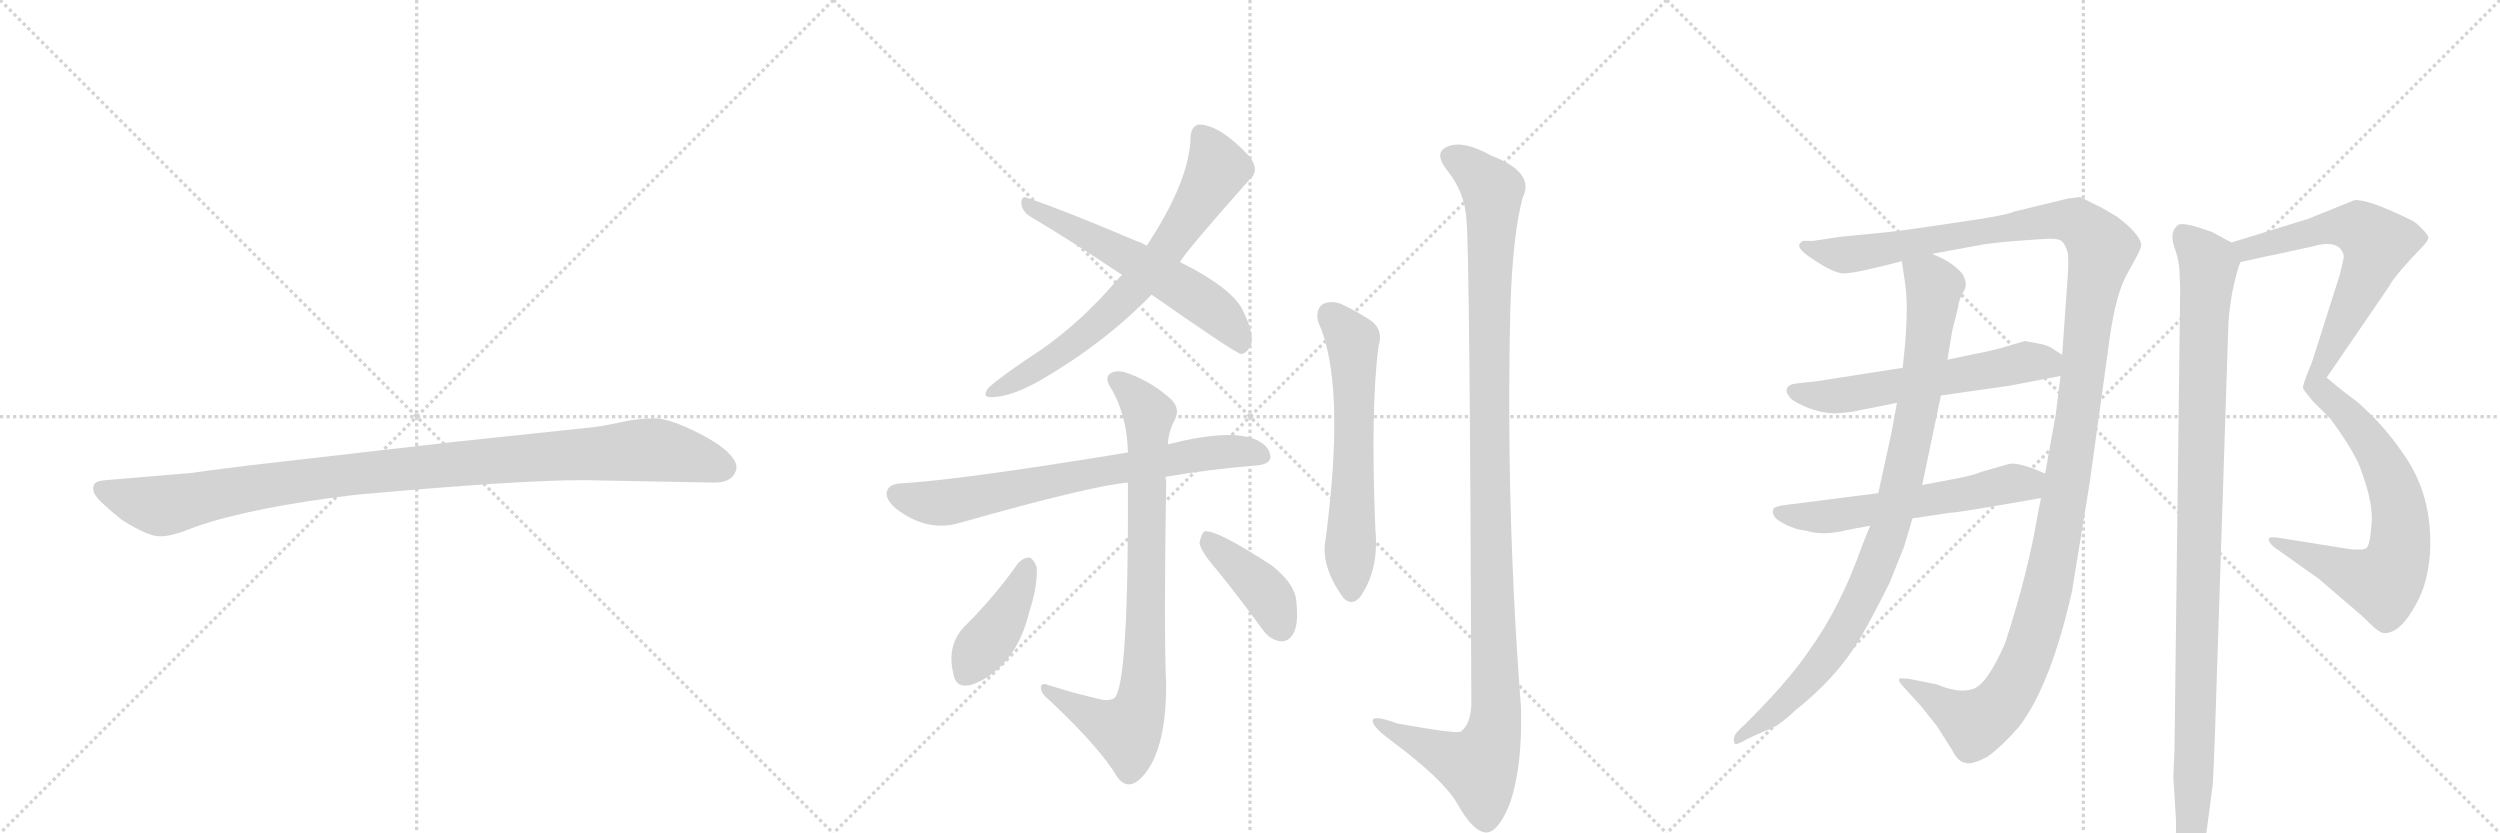 <svg version="1.1" viewBox="0 0 3072 1024" xmlns="http://www.w3.org/2000/svg">
  <g stroke="lightgray" stroke-dasharray="1,1" stroke-width="1" transform="scale(4, 4)">
    <line x1="0" y1="0" x2="256" y2="256"></line>
    <line x1="256" y1="0" x2="0" y2="256"></line>
    <line x1="128" y1="0" x2="128" y2="256"></line>
    <line x1="0" y1="128" x2="256" y2="128"></line>
    <line x1="256" y1="0" x2="512" y2="256"></line>
    <line x1="512" y1="0" x2="256" y2="256"></line>
    <line x1="384" y1="0" x2="384" y2="256"></line>
    <line x1="256" y1="128" x2="512" y2="128"></line>
    <line x1="512" y1="0" x2="768" y2="256"></line>
    <line x1="768" y1="0" x2="512" y2="256"></line>
    <line x1="640" y1="0" x2="640" y2="256"></line>
    <line x1="512" y1="128" x2="768" y2="128"></line>
  </g>
<g transform="scale(1, -1) translate(0, -850)">
   <style type="text/css">
    @keyframes keyframes0 {
      from {
       stroke: black;
       stroke-dashoffset: 1030;
       stroke-width: 128;
       }
       77% {
       animation-timing-function: step-end;
       stroke: black;
       stroke-dashoffset: 0;
       stroke-width: 128;
       }
       to {
       stroke: black;
       stroke-width: 1024;
       }
       }
       #make-me-a-hanzi-animation-0 {
         animation: keyframes0 1.088s both;
         animation-delay: 0s;
         animation-timing-function: linear;
       }
    @keyframes keyframes1 {
      from {
       stroke: black;
       stroke-dashoffset: 692;
       stroke-width: 128;
       }
       69% {
       animation-timing-function: step-end;
       stroke: black;
       stroke-dashoffset: 0;
       stroke-width: 128;
       }
       to {
       stroke: black;
       stroke-width: 1024;
       }
       }
       #make-me-a-hanzi-animation-1 {
         animation: keyframes1 0.813s both;
         animation-delay: 1.088s;
         animation-timing-function: linear;
       }
    @keyframes keyframes2 {
      from {
       stroke: black;
       stroke-dashoffset: 576;
       stroke-width: 128;
       }
       65% {
       animation-timing-function: step-end;
       stroke: black;
       stroke-dashoffset: 0;
       stroke-width: 128;
       }
       to {
       stroke: black;
       stroke-width: 1024;
       }
       }
       #make-me-a-hanzi-animation-2 {
         animation: keyframes2 0.719s both;
         animation-delay: 1.901s;
         animation-timing-function: linear;
       }
    @keyframes keyframes3 {
      from {
       stroke: black;
       stroke-dashoffset: 713;
       stroke-width: 128;
       }
       70% {
       animation-timing-function: step-end;
       stroke: black;
       stroke-dashoffset: 0;
       stroke-width: 128;
       }
       to {
       stroke: black;
       stroke-width: 1024;
       }
       }
       #make-me-a-hanzi-animation-3 {
         animation: keyframes3 0.83s both;
         animation-delay: 2.62s;
         animation-timing-function: linear;
       }
    @keyframes keyframes4 {
      from {
       stroke: black;
       stroke-dashoffset: 821;
       stroke-width: 128;
       }
       73% {
       animation-timing-function: step-end;
       stroke: black;
       stroke-dashoffset: 0;
       stroke-width: 128;
       }
       to {
       stroke: black;
       stroke-width: 1024;
       }
       }
       #make-me-a-hanzi-animation-4 {
         animation: keyframes4 0.918s both;
         animation-delay: 3.45s;
         animation-timing-function: linear;
       }
    @keyframes keyframes5 {
      from {
       stroke: black;
       stroke-dashoffset: 406;
       stroke-width: 128;
       }
       57% {
       animation-timing-function: step-end;
       stroke: black;
       stroke-dashoffset: 0;
       stroke-width: 128;
       }
       to {
       stroke: black;
       stroke-width: 1024;
       }
       }
       #make-me-a-hanzi-animation-5 {
         animation: keyframes5 0.58s both;
         animation-delay: 4.368s;
         animation-timing-function: linear;
       }
    @keyframes keyframes6 {
      from {
       stroke: black;
       stroke-dashoffset: 402;
       stroke-width: 128;
       }
       57% {
       animation-timing-function: step-end;
       stroke: black;
       stroke-dashoffset: 0;
       stroke-width: 128;
       }
       to {
       stroke: black;
       stroke-width: 1024;
       }
       }
       #make-me-a-hanzi-animation-6 {
         animation: keyframes6 0.577s both;
         animation-delay: 4.949s;
         animation-timing-function: linear;
       }
    @keyframes keyframes7 {
      from {
       stroke: black;
       stroke-dashoffset: 609;
       stroke-width: 128;
       }
       66% {
       animation-timing-function: step-end;
       stroke: black;
       stroke-dashoffset: 0;
       stroke-width: 128;
       }
       to {
       stroke: black;
       stroke-width: 1024;
       }
       }
       #make-me-a-hanzi-animation-7 {
         animation: keyframes7 0.746s both;
         animation-delay: 5.526s;
         animation-timing-function: linear;
       }
    @keyframes keyframes8 {
      from {
       stroke: black;
       stroke-dashoffset: 1170;
       stroke-width: 128;
       }
       79% {
       animation-timing-function: step-end;
       stroke: black;
       stroke-dashoffset: 0;
       stroke-width: 128;
       }
       to {
       stroke: black;
       stroke-width: 1024;
       }
       }
       #make-me-a-hanzi-animation-8 {
         animation: keyframes8 1.202s both;
         animation-delay: 6.272s;
         animation-timing-function: linear;
       }
    @keyframes keyframes9 {
      from {
       stroke: black;
       stroke-dashoffset: 1359;
       stroke-width: 128;
       }
       82% {
       animation-timing-function: step-end;
       stroke: black;
       stroke-dashoffset: 0;
       stroke-width: 128;
       }
       to {
       stroke: black;
       stroke-width: 1024;
       }
       }
       #make-me-a-hanzi-animation-9 {
         animation: keyframes9 1.356s both;
         animation-delay: 7.474s;
         animation-timing-function: linear;
       }
    @keyframes keyframes10 {
      from {
       stroke: black;
       stroke-dashoffset: 923;
       stroke-width: 128;
       }
       75% {
       animation-timing-function: step-end;
       stroke: black;
       stroke-dashoffset: 0;
       stroke-width: 128;
       }
       to {
       stroke: black;
       stroke-width: 1024;
       }
       }
       #make-me-a-hanzi-animation-10 {
         animation: keyframes10 1.001s both;
         animation-delay: 8.83s;
         animation-timing-function: linear;
       }
    @keyframes keyframes11 {
      from {
       stroke: black;
       stroke-dashoffset: 583;
       stroke-width: 128;
       }
       65% {
       animation-timing-function: step-end;
       stroke: black;
       stroke-dashoffset: 0;
       stroke-width: 128;
       }
       to {
       stroke: black;
       stroke-width: 1024;
       }
       }
       #make-me-a-hanzi-animation-11 {
         animation: keyframes11 0.724s both;
         animation-delay: 9.831s;
         animation-timing-function: linear;
       }
    @keyframes keyframes12 {
      from {
       stroke: black;
       stroke-dashoffset: 579;
       stroke-width: 128;
       }
       65% {
       animation-timing-function: step-end;
       stroke: black;
       stroke-dashoffset: 0;
       stroke-width: 128;
       }
       to {
       stroke: black;
       stroke-width: 1024;
       }
       }
       #make-me-a-hanzi-animation-12 {
         animation: keyframes12 0.721s both;
         animation-delay: 10.555s;
         animation-timing-function: linear;
       }
    @keyframes keyframes13 {
      from {
       stroke: black;
       stroke-dashoffset: 1053;
       stroke-width: 128;
       }
       77% {
       animation-timing-function: step-end;
       stroke: black;
       stroke-dashoffset: 0;
       stroke-width: 128;
       }
       to {
       stroke: black;
       stroke-width: 1024;
       }
       }
       #make-me-a-hanzi-animation-13 {
         animation: keyframes13 1.107s both;
         animation-delay: 11.277s;
         animation-timing-function: linear;
       }
    @keyframes keyframes14 {
      from {
       stroke: black;
       stroke-dashoffset: 1041;
       stroke-width: 128;
       }
       77% {
       animation-timing-function: step-end;
       stroke: black;
       stroke-dashoffset: 0;
       stroke-width: 128;
       }
       to {
       stroke: black;
       stroke-width: 1024;
       }
       }
       #make-me-a-hanzi-animation-14 {
         animation: keyframes14 1.097s both;
         animation-delay: 12.383s;
         animation-timing-function: linear;
       }
</style>
<path d="M 716 260 L 878 257 Q 901 257 905 274 Q 905 279 904 281 Q 897 298 860 317 Q 823 336 804 336 Q 784 336 762 331 Q 740 326 719 324 L 558 307 L 305 278 Q 241 270 237 269 L 130 260 Q 116 259 115 253 Q 113 246 119 239 Q 124 232 150 211 Q 183 190 198 191 Q 212 191 241 203 Q 311 227 437 242 Q 636 260 716 260 Z" fill="lightgray"></path> 
<path d="M 1450 528 Q 1456 540 1536 630 Q 1548 640 1536 657 Q 1500 696 1474 697 Q 1464 696 1463 682 Q 1462 628 1409 548 L 1379 512 Q 1375 509 1371 504 Q 1329 455 1279 420 Q 1236 392 1215 374 Q 1205 361 1220 362 Q 1244 363 1279 383 Q 1358 429 1415 488 L 1450 528 Z" fill="lightgray"></path> 
<path d="M 1415 488 Q 1518 416 1525 415 Q 1532 416 1536 424 Q 1543 436 1528 467 Q 1516 495 1450 528 L 1409 548 Q 1403 552 1396 554 Q 1309 591 1262 607 Q 1255 610 1255 600 Q 1256 590 1266 584 Q 1318 553 1379 512 L 1415 488 Z" fill="lightgray"></path> 
<path d="M 1432 264 Q 1483 273 1543 278 Q 1559 279 1561 287 Q 1562 300 1545 309 Q 1514 324 1435 304 L 1386 294 Q 1179 260 1106 256 Q 1093 255 1090 247 Q 1087 237 1101 225 Q 1140 195 1181 208 Q 1340 253 1386 257 L 1432 264 Z" fill="lightgray"></path> 
<path d="M 1351 -9 Q 1320 -2 1289 8 Q 1279 12 1279 5 Q 1279 -2 1288 -9 Q 1352 -69 1373 -105 Q 1385 -121 1400 -108 Q 1433 -78 1433 9 Q 1430 70 1433 260 Q 1432 263 1432 264 L 1435 304 Q 1436 320 1443 333 Q 1452 349 1436 362 Q 1414 381 1387 391 Q 1371 397 1363 390 Q 1357 384 1367 370 Q 1385 337 1386 294 L 1386 257 Q 1387 5 1369 -8 Q 1362 -12 1351 -9 Z" fill="lightgray"></path> 
<path d="M 1251 158 Q 1223 118 1187 82 Q 1162 58 1172 20 Q 1176 2 1198 10 Q 1249 32 1265 99 Q 1275 129 1274 153 Q 1270 163 1265 165 Q 1258 165 1251 158 Z" fill="lightgray"></path> 
<path d="M 1495 150 Q 1522 117 1551 77 Q 1560 64 1573 62 Q 1583 61 1589 71 Q 1596 83 1593 110 Q 1592 132 1563 155 Q 1494 200 1480 197 Q 1476 194 1474 183 Q 1475 173 1495 150 Z" fill="lightgray"></path> 
<path d="M 1620 454 Q 1654 379 1629 188 Q 1622 155 1651 115 Q 1661 105 1671 116 Q 1695 150 1690 200 Q 1684 350 1694 425 Q 1701 447 1680 459 Q 1664 469 1647 477 Q 1634 481 1625 476 Q 1616 469 1620 454 Z" fill="lightgray"></path> 
<path d="M 1802 580 Q 1806 543 1808 -16 Q 1807 -40 1795 -49 Q 1789 -52 1717 -39 Q 1684 -27 1687 -37 Q 1688 -44 1708 -59 Q 1774 -108 1791 -138 Q 1810 -172 1826 -173 Q 1841 -173 1855 -138 Q 1871 -93 1869 -19 Q 1850 227 1856 474 Q 1859 562 1871 607 Q 1887 638 1832 659 Q 1798 678 1779 670 Q 1761 663 1778 641 Q 1800 614 1802 580 Z" fill="lightgray"></path> 
<path d="M 2508 238 L 2504 218 Q 2492 146 2464 60 Q 2441 7 2423 3 Q 2406 -2 2380 9 L 2345 16 Q 2335 17 2334 16 Q 2332 13 2339 6 L 2360 -17 L 2380 -42 L 2399 -72 Q 2406 -86 2414 -87 Q 2421 -91 2442 -80 Q 2460 -67 2481 -43 Q 2520 8 2546 123 L 2568 258 L 2590 417 Q 2598 483 2612 510 L 2624 532 Q 2632 546 2631 550 Q 2629 563 2601 584 Q 2579 597 2578 597 L 2556 608 L 2541 606 L 2475 590 Q 2465 585 2400 576 Q 2335 566 2312 564 L 2261 559 L 2228 554 L 2216 554 Q 2214 554 2212 551 Q 2206 545 2230 530 Q 2254 514 2266 514 Q 2279 514 2337 529 L 2374 538 L 2439 550 Q 2462 553 2478 554 L 2506 556 Q 2528 558 2533 554 Q 2538 550 2541 539 Q 2542 527 2541 513 L 2534 414 L 2532 388 L 2526 340 L 2513 268 L 2508 238 Z" fill="lightgray"></path> 
<path d="M 2331 355 L 2324 317 L 2308 244 L 2298 204 L 2288 179 Q 2262 105 2224 52 Q 2196 10 2135 -49 Q 2129 -56 2131 -62 Q 2131 -68 2147 -58 L 2169 -48 Q 2184 -44 2206 -23 Q 2259 19 2287 68 Q 2300 90 2322 134 L 2340 179 L 2350 213 L 2362 254 L 2385 364 L 2393 408 L 2399 444 L 2406 472 Q 2407 482 2413 492 Q 2419 501 2411 514 Q 2398 529 2374 538 C 2347 551 2333 558 2337 529 L 2341 502 Q 2345 477 2341 427 L 2338 398 L 2331 355 Z" fill="lightgray"></path> 
<path d="M 2276 344 L 2331 355 L 2385 364 L 2469 376 L 2532 388 C 2561 394 2559 398 2534 414 L 2523 421 Q 2517 426 2504 428 L 2488 431 Q 2450 419 2431 416 L 2393 408 L 2338 398 L 2248 384 Q 2231 381 2227 381 L 2209 379 Q 2198 378 2196 373 Q 2194 368 2198 364 Q 2200 358 2219 350 Q 2238 342 2257 342 L 2276 344 Z" fill="lightgray"></path> 
<path d="M 2308 244 L 2190 229 Q 2179 227 2179 224 Q 2176 215 2191 207 Q 2206 199 2219 198 Q 2240 191 2271 199 L 2298 204 L 2350 213 L 2397 220 Q 2400 219 2508 238 C 2538 243 2540 256 2513 268 L 2504 272 Q 2479 282 2469 280 L 2434 270 Q 2425 266 2404 262 L 2362 254 L 2308 244 Z" fill="lightgray"></path> 
<path d="M 2753 528 L 2841 547 Q 2868 555 2877 543 Q 2880 538 2880 535 Q 2880 532 2875 512 L 2841 405 Q 2830 379 2830 374 Q 2829 372 2843 356 L 2864 335 Q 2896 291 2902 270 Q 2917 230 2914 204 Q 2912 178 2907 176 Q 2903 174 2889 175 L 2801 189 Q 2789 191 2788 188 Q 2787 184 2794 178 L 2849 139 L 2898 97 Q 2902 94 2913 83 Q 2924 72 2930 72 Q 2950 72 2969 108 Q 2983 132 2986 170 Q 2990 242 2952 294 Q 2937 316 2918 336 Q 2899 355 2889 362 Q 2879 369 2859 386 L 2937 500 Q 2937 502 2951 519 Q 2966 536 2975 545 Q 2984 554 2984 558 Q 2984 561 2977 568 Q 2971 575 2964 579 Q 2909 606 2893 604 L 2836 581 L 2742 552 C 2713 543 2724 522 2753 528 Z" fill="lightgray"></path> 
<path d="M 2689 -218 Q 2696 -218 2703 -202 Q 2710 -187 2713 -160 L 2719 -114 Q 2720 -101 2722 -44 L 2738 444 Q 2738 462 2743 491 Q 2749 519 2753 528 C 2758 544 2758 544 2742 552 L 2718 565 L 2700 571 Q 2684 576 2677 574 Q 2666 566 2671 549 Q 2677 532 2678 520 L 2679 495 L 2672 -71 Q 2670 -110 2671 -111 L 2674 -160 Q 2672 -213 2689 -218 Z" fill="lightgray"></path> 
      <clipPath id="make-me-a-hanzi-clip-0">
      <path d="M 716 260 L 878 257 Q 901 257 905 274 Q 905 279 904 281 Q 897 298 860 317 Q 823 336 804 336 Q 784 336 762 331 Q 740 326 719 324 L 558 307 L 305 278 Q 241 270 237 269 L 130 260 Q 116 259 115 253 Q 113 246 119 239 Q 124 232 150 211 Q 183 190 198 191 Q 212 191 241 203 Q 311 227 437 242 Q 636 260 716 260 Z" fill="lightgray"></path>
      </clipPath>
      <path clip-path="url(#make-me-a-hanzi-clip-0)" d="M 125 248 L 196 228 L 411 265 L 788 297 L 837 292 L 889 275 " fill="none" id="make-me-a-hanzi-animation-0" stroke-dasharray="902 1804" stroke-linecap="round"></path>

      <clipPath id="make-me-a-hanzi-clip-1">
      <path d="M 1450 528 Q 1456 540 1536 630 Q 1548 640 1536 657 Q 1500 696 1474 697 Q 1464 696 1463 682 Q 1462 628 1409 548 L 1379 512 Q 1375 509 1371 504 Q 1329 455 1279 420 Q 1236 392 1215 374 Q 1205 361 1220 362 Q 1244 363 1279 383 Q 1358 429 1415 488 L 1450 528 Z" fill="lightgray"></path>
      </clipPath>
      <path clip-path="url(#make-me-a-hanzi-clip-1)" d="M 1476 684 L 1496 642 L 1429 537 L 1375 476 L 1330 436 L 1225 371 " fill="none" id="make-me-a-hanzi-animation-1" stroke-dasharray="564 1128" stroke-linecap="round"></path>

      <clipPath id="make-me-a-hanzi-clip-2">
      <path d="M 1415 488 Q 1518 416 1525 415 Q 1532 416 1536 424 Q 1543 436 1528 467 Q 1516 495 1450 528 L 1409 548 Q 1403 552 1396 554 Q 1309 591 1262 607 Q 1255 610 1255 600 Q 1256 590 1266 584 Q 1318 553 1379 512 L 1415 488 Z" fill="lightgray"></path>
      </clipPath>
      <path clip-path="url(#make-me-a-hanzi-clip-2)" d="M 1264 598 L 1474 482 L 1512 450 L 1527 424 " fill="none" id="make-me-a-hanzi-animation-2" stroke-dasharray="448 896" stroke-linecap="round"></path>

      <clipPath id="make-me-a-hanzi-clip-3">
      <path d="M 1432 264 Q 1483 273 1543 278 Q 1559 279 1561 287 Q 1562 300 1545 309 Q 1514 324 1435 304 L 1386 294 Q 1179 260 1106 256 Q 1093 255 1090 247 Q 1087 237 1101 225 Q 1140 195 1181 208 Q 1340 253 1386 257 L 1432 264 Z" fill="lightgray"></path>
      </clipPath>
      <path clip-path="url(#make-me-a-hanzi-clip-3)" d="M 1101 243 L 1159 232 L 1487 294 L 1551 291 " fill="none" id="make-me-a-hanzi-animation-3" stroke-dasharray="585 1170" stroke-linecap="round"></path>

      <clipPath id="make-me-a-hanzi-clip-4">
      <path d="M 1351 -9 Q 1320 -2 1289 8 Q 1279 12 1279 5 Q 1279 -2 1288 -9 Q 1352 -69 1373 -105 Q 1385 -121 1400 -108 Q 1433 -78 1433 9 Q 1430 70 1433 260 Q 1432 263 1432 264 L 1435 304 Q 1436 320 1443 333 Q 1452 349 1436 362 Q 1414 381 1387 391 Q 1371 397 1363 390 Q 1357 384 1367 370 Q 1385 337 1386 294 L 1386 257 Q 1387 5 1369 -8 Q 1362 -12 1351 -9 Z" fill="lightgray"></path>
      </clipPath>
      <path clip-path="url(#make-me-a-hanzi-clip-4)" d="M 1371 384 L 1404 353 L 1412 337 L 1407 42 L 1401 -19 L 1385 -48 L 1349 -35 L 1285 3 " fill="none" id="make-me-a-hanzi-animation-4" stroke-dasharray="693 1386" stroke-linecap="round"></path>

      <clipPath id="make-me-a-hanzi-clip-5">
      <path d="M 1251 158 Q 1223 118 1187 82 Q 1162 58 1172 20 Q 1176 2 1198 10 Q 1249 32 1265 99 Q 1275 129 1274 153 Q 1270 163 1265 165 Q 1258 165 1251 158 Z" fill="lightgray"></path>
      </clipPath>
      <path clip-path="url(#make-me-a-hanzi-clip-5)" d="M 1262 153 L 1238 97 L 1188 23 " fill="none" id="make-me-a-hanzi-animation-5" stroke-dasharray="278 556" stroke-linecap="round"></path>

      <clipPath id="make-me-a-hanzi-clip-6">
      <path d="M 1495 150 Q 1522 117 1551 77 Q 1560 64 1573 62 Q 1583 61 1589 71 Q 1596 83 1593 110 Q 1592 132 1563 155 Q 1494 200 1480 197 Q 1476 194 1474 183 Q 1475 173 1495 150 Z" fill="lightgray"></path>
      </clipPath>
      <path clip-path="url(#make-me-a-hanzi-clip-6)" d="M 1483 188 L 1558 119 L 1575 78 " fill="none" id="make-me-a-hanzi-animation-6" stroke-dasharray="274 548" stroke-linecap="round"></path>

      <clipPath id="make-me-a-hanzi-clip-7">
      <path d="M 1620 454 Q 1654 379 1629 188 Q 1622 155 1651 115 Q 1661 105 1671 116 Q 1695 150 1690 200 Q 1684 350 1694 425 Q 1701 447 1680 459 Q 1664 469 1647 477 Q 1634 481 1625 476 Q 1616 469 1620 454 Z" fill="lightgray"></path>
      </clipPath>
      <path clip-path="url(#make-me-a-hanzi-clip-7)" d="M 1634 464 L 1662 432 L 1661 122 " fill="none" id="make-me-a-hanzi-animation-7" stroke-dasharray="481 962" stroke-linecap="round"></path>

      <clipPath id="make-me-a-hanzi-clip-8">
      <path d="M 1802 580 Q 1806 543 1808 -16 Q 1807 -40 1795 -49 Q 1789 -52 1717 -39 Q 1684 -27 1687 -37 Q 1688 -44 1708 -59 Q 1774 -108 1791 -138 Q 1810 -172 1826 -173 Q 1841 -173 1855 -138 Q 1871 -93 1869 -19 Q 1850 227 1856 474 Q 1859 562 1871 607 Q 1887 638 1832 659 Q 1798 678 1779 670 Q 1761 663 1778 641 Q 1800 614 1802 580 Z" fill="lightgray"></path>
      </clipPath>
      <path clip-path="url(#make-me-a-hanzi-clip-8)" d="M 1785 655 L 1802 647 L 1834 616 L 1830 231 L 1838 -28 L 1833 -60 L 1817 -92 L 1742 -63 L 1706 -46 L 1704 -39 L 1693 -39 " fill="none" id="make-me-a-hanzi-animation-8" stroke-dasharray="1042 2084" stroke-linecap="round"></path>

      <clipPath id="make-me-a-hanzi-clip-9">
      <path d="M 2508 238 L 2504 218 Q 2492 146 2464 60 Q 2441 7 2423 3 Q 2406 -2 2380 9 L 2345 16 Q 2335 17 2334 16 Q 2332 13 2339 6 L 2360 -17 L 2380 -42 L 2399 -72 Q 2406 -86 2414 -87 Q 2421 -91 2442 -80 Q 2460 -67 2481 -43 Q 2520 8 2546 123 L 2568 258 L 2590 417 Q 2598 483 2612 510 L 2624 532 Q 2632 546 2631 550 Q 2629 563 2601 584 Q 2579 597 2578 597 L 2556 608 L 2541 606 L 2475 590 Q 2465 585 2400 576 Q 2335 566 2312 564 L 2261 559 L 2228 554 L 2216 554 Q 2214 554 2212 551 Q 2206 545 2230 530 Q 2254 514 2266 514 Q 2279 514 2337 529 L 2374 538 L 2439 550 Q 2462 553 2478 554 L 2506 556 Q 2528 558 2533 554 Q 2538 550 2541 539 Q 2542 527 2541 513 L 2534 414 L 2532 388 L 2526 340 L 2513 268 L 2508 238 Z" fill="lightgray"></path>
      </clipPath>
      <path clip-path="url(#make-me-a-hanzi-clip-9)" d="M 2218 548 L 2226 542 L 2275 537 L 2526 580 L 2550 578 L 2583 545 L 2566 461 L 2535 225 L 2510 103 L 2485 29 L 2462 -11 L 2427 -39 L 2340 13 " fill="none" id="make-me-a-hanzi-animation-9" stroke-dasharray="1231 2462" stroke-linecap="round"></path>

      <clipPath id="make-me-a-hanzi-clip-10">
      <path d="M 2331 355 L 2324 317 L 2308 244 L 2298 204 L 2288 179 Q 2262 105 2224 52 Q 2196 10 2135 -49 Q 2129 -56 2131 -62 Q 2131 -68 2147 -58 L 2169 -48 Q 2184 -44 2206 -23 Q 2259 19 2287 68 Q 2300 90 2322 134 L 2340 179 L 2350 213 L 2362 254 L 2385 364 L 2393 408 L 2399 444 L 2406 472 Q 2407 482 2413 492 Q 2419 501 2411 514 Q 2398 529 2374 538 C 2347 551 2333 558 2337 529 L 2341 502 Q 2345 477 2341 427 L 2338 398 L 2331 355 Z" fill="lightgray"></path>
      </clipPath>
      <path clip-path="url(#make-me-a-hanzi-clip-10)" d="M 2345 523 L 2377 498 L 2359 362 L 2316 182 L 2283 106 L 2233 28 L 2189 -17 L 2136 -56 " fill="none" id="make-me-a-hanzi-animation-10" stroke-dasharray="795 1590" stroke-linecap="round"></path>

      <clipPath id="make-me-a-hanzi-clip-11">
      <path d="M 2276 344 L 2331 355 L 2385 364 L 2469 376 L 2532 388 C 2561 394 2559 398 2534 414 L 2523 421 Q 2517 426 2504 428 L 2488 431 Q 2450 419 2431 416 L 2393 408 L 2338 398 L 2248 384 Q 2231 381 2227 381 L 2209 379 Q 2198 378 2196 373 Q 2194 368 2198 364 Q 2200 358 2219 350 Q 2238 342 2257 342 L 2276 344 Z" fill="lightgray"></path>
      </clipPath>
      <path clip-path="url(#make-me-a-hanzi-clip-11)" d="M 2205 370 L 2231 363 L 2279 366 L 2487 405 L 2514 404 L 2524 395 " fill="none" id="make-me-a-hanzi-animation-11" stroke-dasharray="455 910" stroke-linecap="round"></path>

      <clipPath id="make-me-a-hanzi-clip-12">
      <path d="M 2308 244 L 2190 229 Q 2179 227 2179 224 Q 2176 215 2191 207 Q 2206 199 2219 198 Q 2240 191 2271 199 L 2298 204 L 2350 213 L 2397 220 Q 2400 219 2508 238 C 2538 243 2540 256 2513 268 L 2504 272 Q 2479 282 2469 280 L 2434 270 Q 2425 266 2404 262 L 2362 254 L 2308 244 Z" fill="lightgray"></path>
      </clipPath>
      <path clip-path="url(#make-me-a-hanzi-clip-12)" d="M 2187 221 L 2248 215 L 2505 262 " fill="none" id="make-me-a-hanzi-animation-12" stroke-dasharray="451 902" stroke-linecap="round"></path>

      <clipPath id="make-me-a-hanzi-clip-13">
      <path d="M 2753 528 L 2841 547 Q 2868 555 2877 543 Q 2880 538 2880 535 Q 2880 532 2875 512 L 2841 405 Q 2830 379 2830 374 Q 2829 372 2843 356 L 2864 335 Q 2896 291 2902 270 Q 2917 230 2914 204 Q 2912 178 2907 176 Q 2903 174 2889 175 L 2801 189 Q 2789 191 2788 188 Q 2787 184 2794 178 L 2849 139 L 2898 97 Q 2902 94 2913 83 Q 2924 72 2930 72 Q 2950 72 2969 108 Q 2983 132 2986 170 Q 2990 242 2952 294 Q 2937 316 2918 336 Q 2899 355 2889 362 Q 2879 369 2859 386 L 2937 500 Q 2937 502 2951 519 Q 2966 536 2975 545 Q 2984 554 2984 558 Q 2984 561 2977 568 Q 2971 575 2964 579 Q 2909 606 2893 604 L 2836 581 L 2742 552 C 2713 543 2724 522 2753 528 Z" fill="lightgray"></path>
      </clipPath>
      <path clip-path="url(#make-me-a-hanzi-clip-13)" d="M 2750 549 L 2761 543 L 2881 572 L 2899 570 L 2921 551 L 2846 380 L 2906 316 L 2932 272 L 2948 224 L 2947 167 L 2934 140 L 2922 134 L 2795 185 " fill="none" id="make-me-a-hanzi-animation-13" stroke-dasharray="925 1850" stroke-linecap="round"></path>

      <clipPath id="make-me-a-hanzi-clip-14">
      <path d="M 2689 -218 Q 2696 -218 2703 -202 Q 2710 -187 2713 -160 L 2719 -114 Q 2720 -101 2722 -44 L 2738 444 Q 2738 462 2743 491 Q 2749 519 2753 528 C 2758 544 2758 544 2742 552 L 2718 565 L 2700 571 Q 2684 576 2677 574 Q 2666 566 2671 549 Q 2677 532 2678 520 L 2679 495 L 2672 -71 Q 2670 -110 2671 -111 L 2674 -160 Q 2672 -213 2689 -218 Z" fill="lightgray"></path>
      </clipPath>
      <path clip-path="url(#make-me-a-hanzi-clip-14)" d="M 2682 563 L 2714 523 L 2689 -210 " fill="none" id="make-me-a-hanzi-animation-14" stroke-dasharray="913 1826" stroke-linecap="round"></path>

</g>
</svg>
